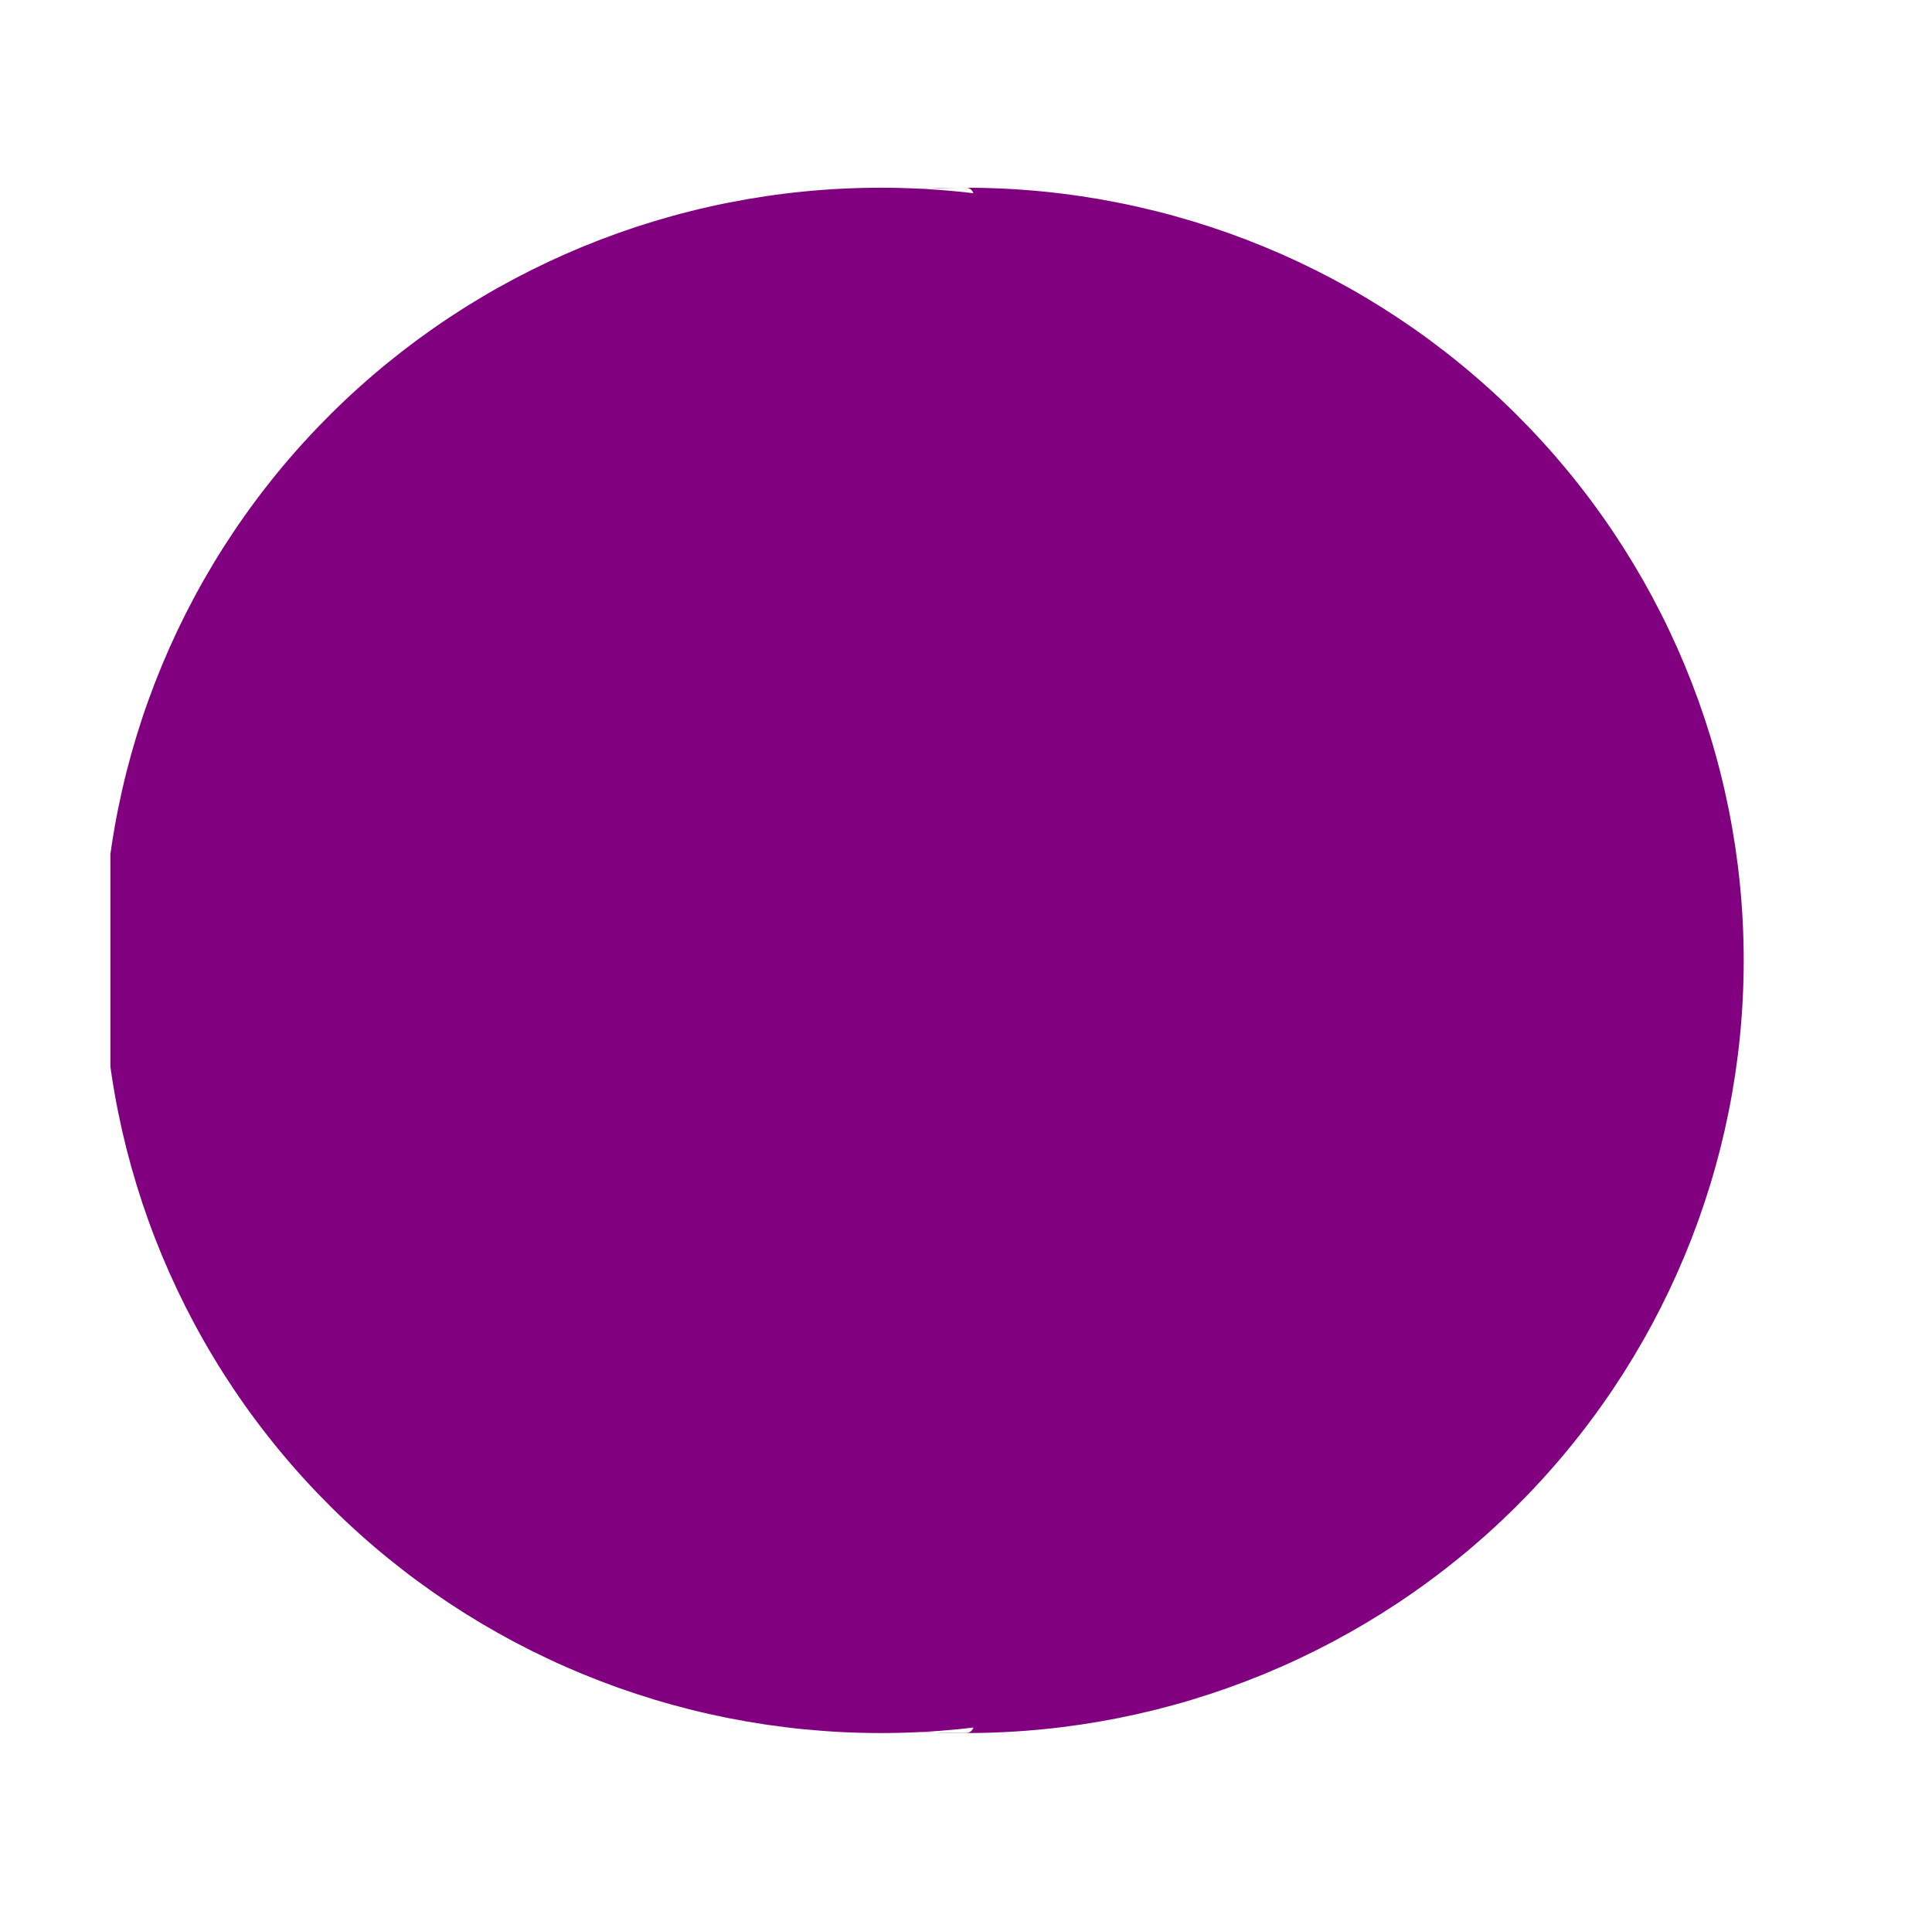<?xml version="1.0" encoding="utf-8" standalone="no"?>
<!DOCTYPE svg PUBLIC "-//W3C//DTD SVG 1.1//EN"
  "http://www.w3.org/Graphics/SVG/1.1/DTD/svg11.dtd">
<svg xmlns:xlink="http://www.w3.org/1999/xlink" width="126pt" height="125.28pt" viewBox="0 0 126 125.28" xmlns="http://www.w3.org/2000/svg" version="1.1">
 <defs>
  <style type="text/css">*{stroke-linejoin: round; stroke-linecap: butt}</style>
 </defs>
 <g id="figure_1">
  <g id="patch_1">
   <path d="M 0 125.28 
L 126 125.28 
L 126 0 
L 0 0 
z
" style="fill: #ffffff"/>
  </g>
  <g id="axes_1">
   <g id="patch_2">
    <path d="M 63 112.536 
C 76.319 112.536 89.093 107.279 98.511 97.922 
C 107.929 88.565 113.22 75.873 113.22 62.64 
C 113.22 49.407 107.929 36.715 98.511 27.358 
C 89.093 18.001 76.319 12.744 63 12.744 
C 49.681 12.744 36.907 18.001 27.489 27.358 
C 18.071 36.715 12.78 49.407 12.78 62.64 
C 12.78 75.873 18.071 88.565 27.489 97.922 
C 36.907 107.279 49.681 112.536 63 112.536 
z
" clip-path="url(#p3c58d89a7e)" style="fill: #800080; stroke: #800080; stroke-linejoin: miter"/>
   </g>
   <g id="patch_3">
    <path d="M 63 12.744 
C 49.686 12.744 36.904 18.004 27.489 27.358 
C 18.075 36.712 12.78 49.412 12.78 62.64 
C 12.78 75.868 18.075 88.568 27.489 97.922 
C 36.904 107.276 49.686 112.536 63 112.536 
L 63 62.64 
z
" clip-path="url(#p3c58d89a7e)" style="fill: #ffffff; stroke: #ffffff; stroke-linejoin: miter"/>
   </g>
   <g id="patch_4">
    <path d="M 57.438 112.536 
C 70.756 112.536 83.531 107.279 92.948 97.922 
C 102.366 88.565 107.658 75.873 107.658 62.64 
C 107.658 49.407 102.366 36.715 92.948 27.358 
C 83.531 18.001 70.756 12.744 57.438 12.744 
C 44.119 12.744 31.344 18.001 21.927 27.358 
C 12.509 36.715 7.218 49.407 7.218 62.64 
C 7.218 75.873 12.509 88.565 21.927 97.922 
C 31.344 107.279 44.119 112.536 57.438 112.536 
z
" clip-path="url(#p3c58d89a7e)" style="fill: #800080; stroke: #800080; stroke-linejoin: miter"/>
   </g>
  </g>
 </g>
 <defs>
  <clipPath id="p3c58d89a7e">
   <rect x="7.2" y="7.2" width="111.6" height="110.88"/>
  </clipPath>
 </defs>
</svg>
